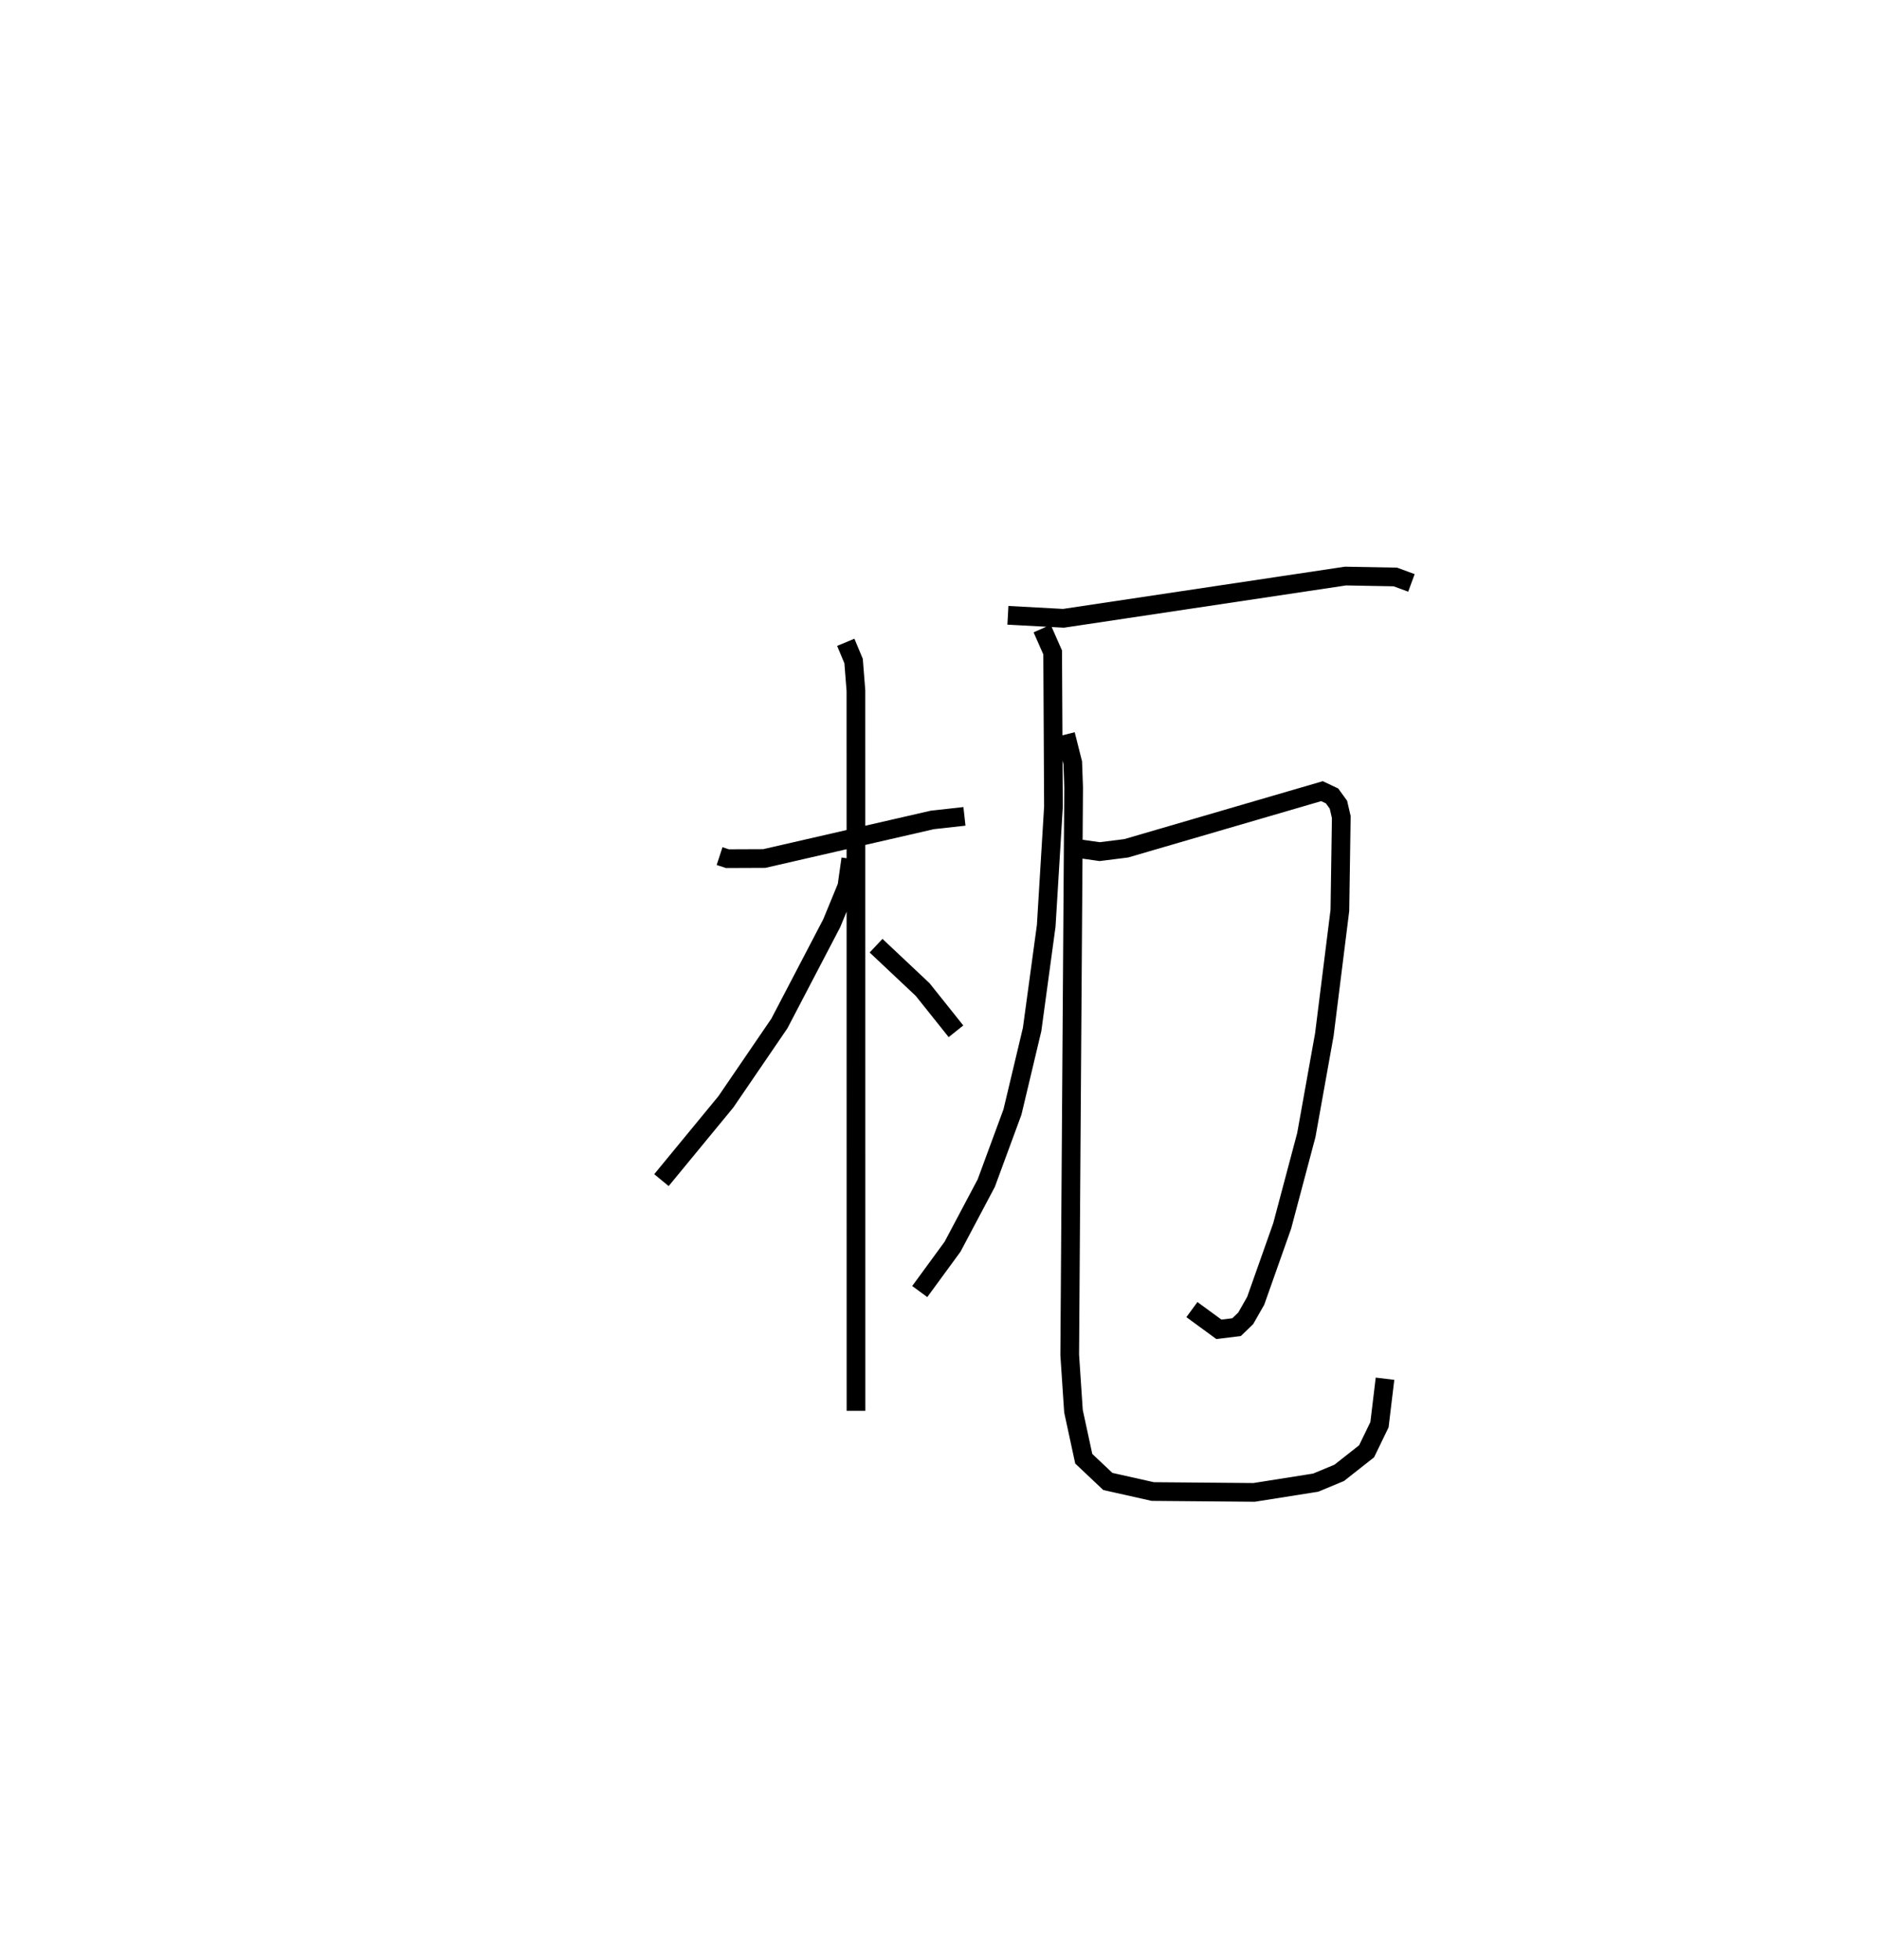 <?xml version="1.0" encoding="utf-8" ?>
<svg baseProfile="full" height="104.767" version="1.1" width="100.458" xmlns="http://www.w3.org/2000/svg" xmlns:ev="http://www.w3.org/2001/xml-events" xmlns:xlink="http://www.w3.org/1999/xlink"><defs /><rect fill="white" height="104.767" width="100.458" x="0" y="0" /><path d="M25,25 m0.0,0.0 m13.471,20.757 l0.419,0.137 1.971,-0.008 l8.987,-2.063 1.715,-0.19 m-6.345,-9.304 l0.418,1.002 0.125,1.586 l0.004,38.487 m-0.279,-29.502 l-0.208,1.471 -0.81,1.97 l-2.801,5.362 -2.86,4.187 l-3.444,4.183 m11.474,-12.53 l2.492,2.345 1.781,2.23 m2.776,-22.234 l2.973,0.161 15.074,-2.258 l2.667,0.049 0.86,0.317 m-19.743,2.44 l0.562,1.275 0.043,8.249 l-0.387,6.36 -0.754,5.542 l-1.051,4.414 -1.401,3.8 l-1.8,3.396 -1.756,2.399 m8.494,-23.672 l1.126,0.159 1.42,-0.178 l10.466,-3.054 0.537,0.254 l0.341,0.47 0.153,0.662 l-0.075,4.988 -0.83,6.634 l-0.964,5.373 -1.291,4.858 l-1.415,4 -0.534,0.937 l-0.489,0.472 -0.947,0.115 l-1.441,-1.054 m-6.751,-30.736 l0.379,1.503 0.048,1.331 l-0.209,30.324 0.201,3.01 l0.549,2.539 1.287,1.215 l2.404,0.539 5.414,0.046 l3.294,-0.521 1.26,-0.524 l1.464,-1.153 0.688,-1.42 l0.296,-2.458 " fill="none" stroke="black" stroke-width="1" /></svg>